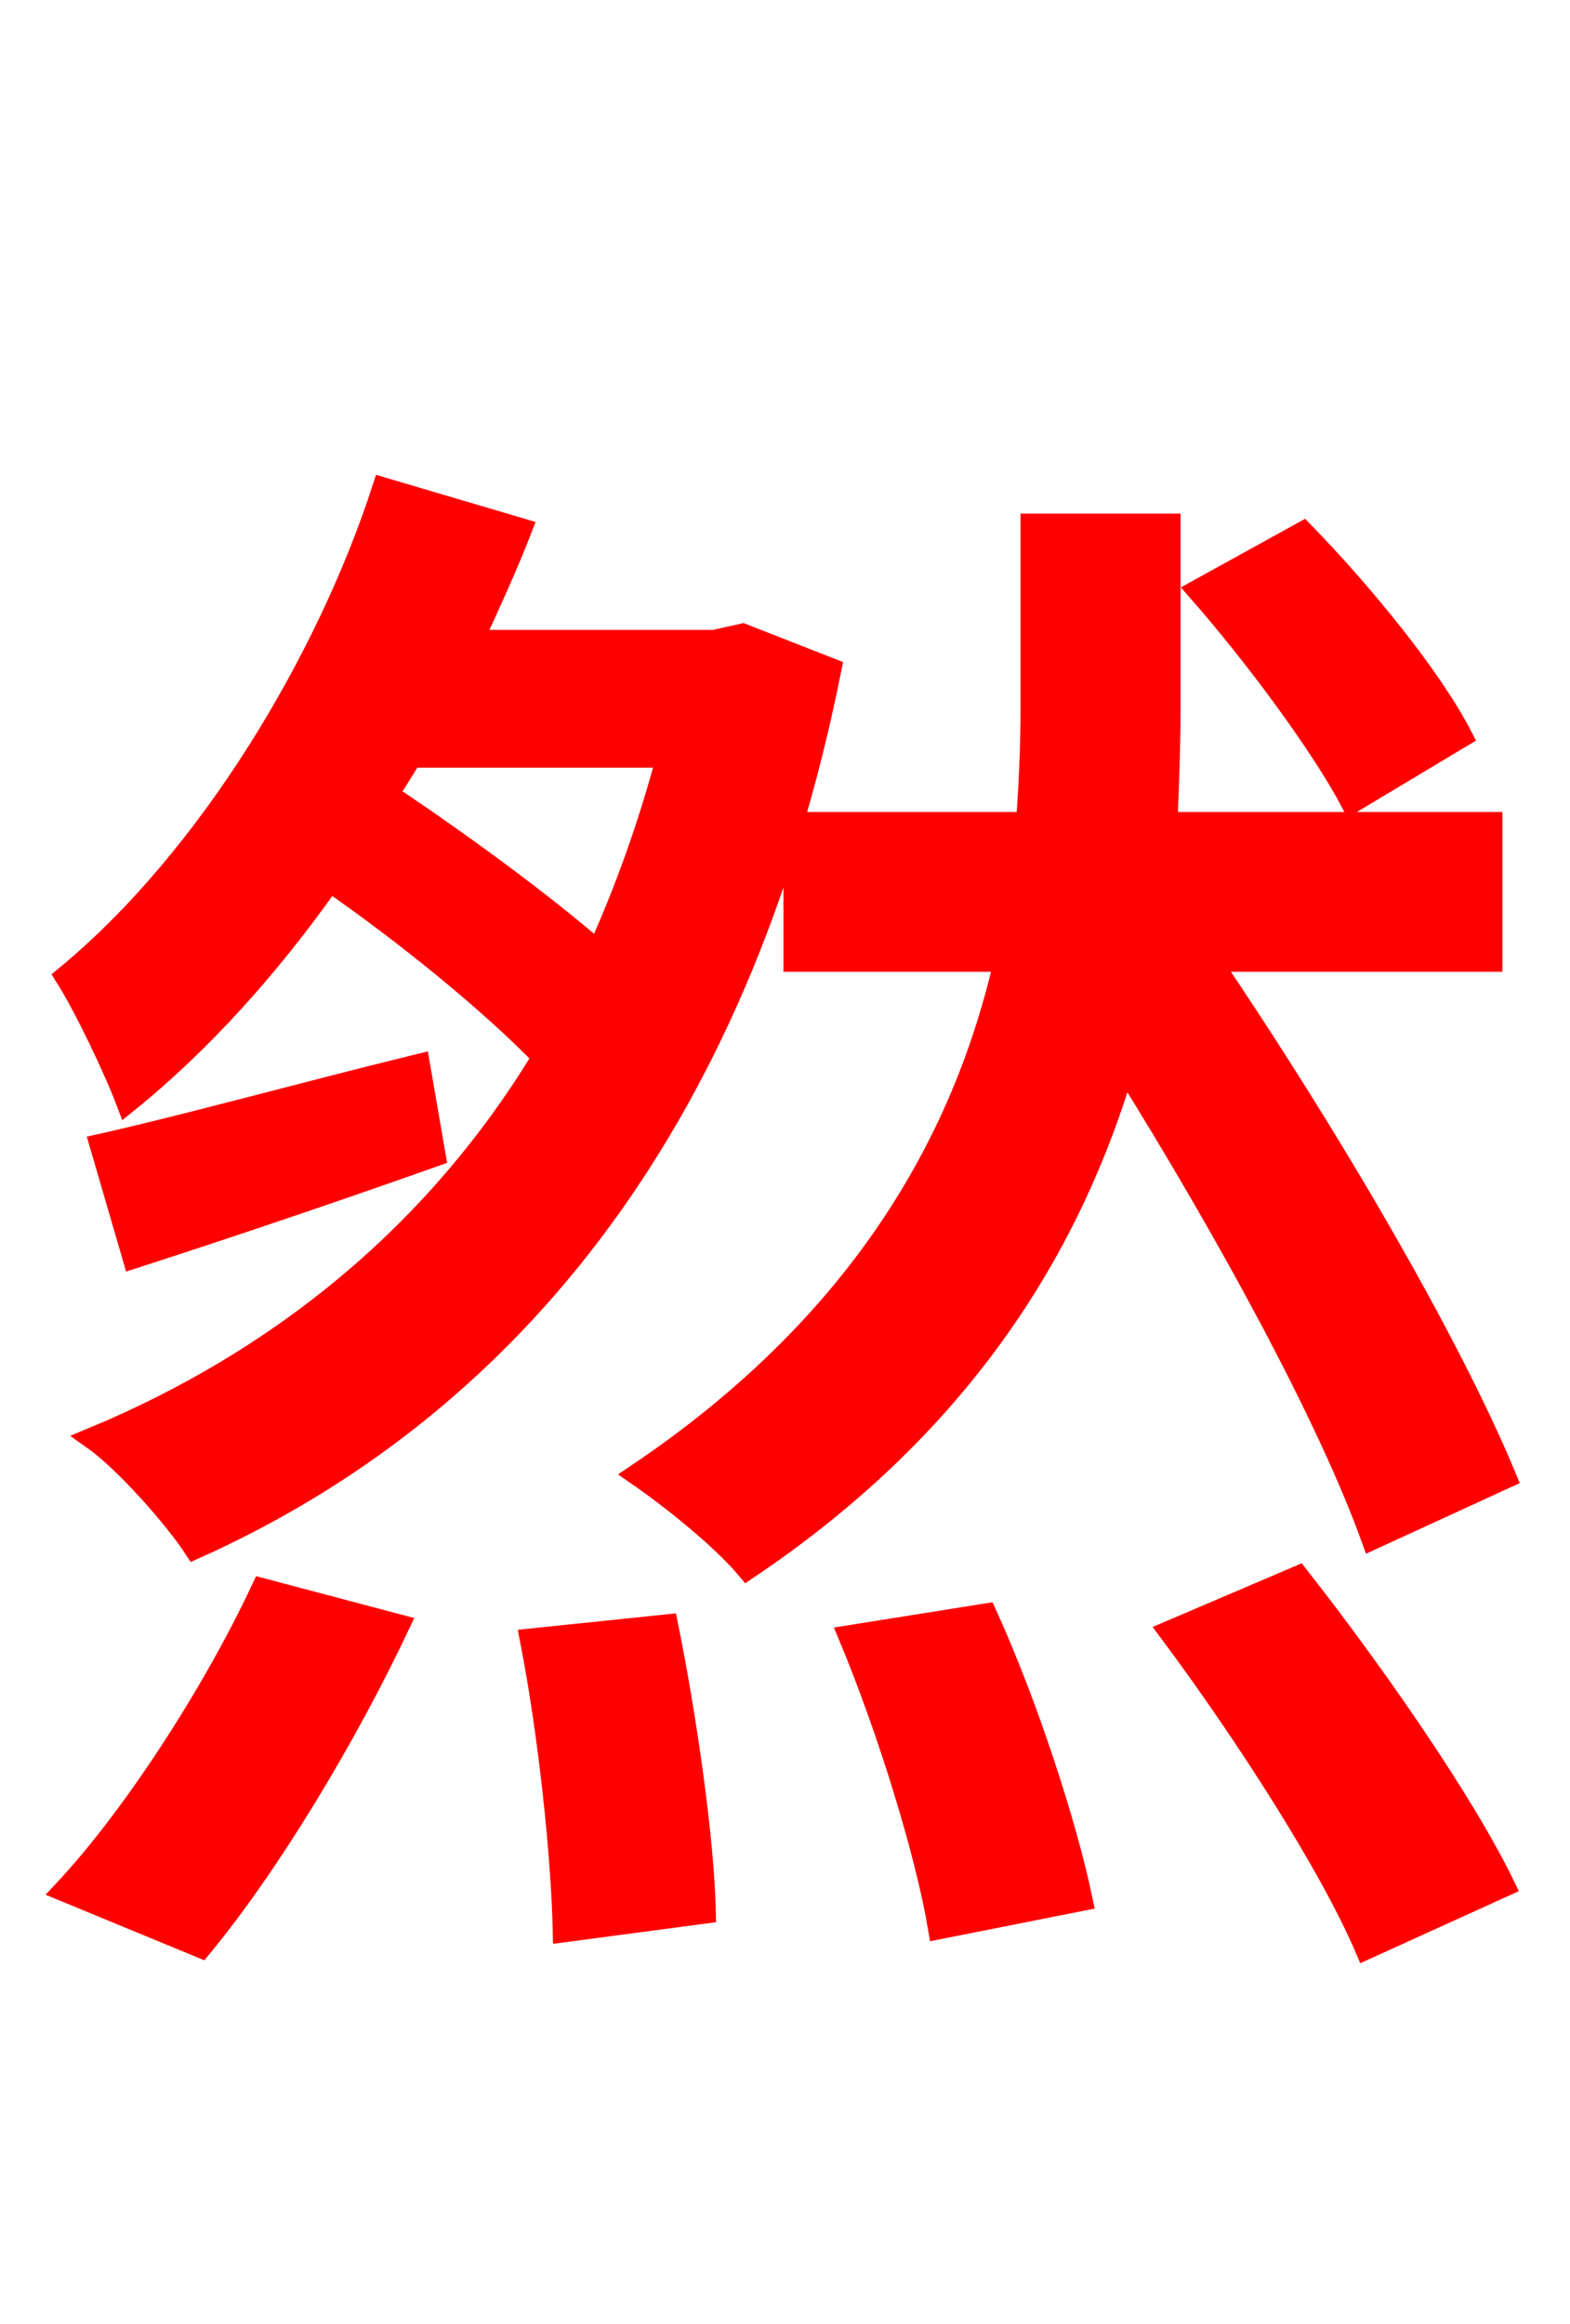 <svg xmlns="http://www.w3.org/2000/svg" xmlns:xlink="http://www.w3.org/1999/xlink" width="72" height="106.56"><path fill="red" stroke="red" d="M67.03 33.77C65.66 31.10 62.50 27.22 59.76 24.41L54.94 27.07C57.60 30.10 60.62 34.20 61.99 36.79ZM9.22 89.28C12.38 85.46 15.91 79.56 18.29 74.52L12.02 72.86C9.72 77.76 6.05 83.38 2.95 86.69ZM30.60 34.70C29.74 37.94 28.66 40.90 27.43 43.63C24.77 41.33 21.02 38.59 17.78 36.43C18.14 35.86 18.50 35.28 18.86 34.70ZM34.06 29.09L32.76 29.38L21.67 29.38C22.46 27.65 23.26 25.92 23.90 24.26L17.57 22.39C15.05 30.17 9.65 39.31 3.02 44.78C3.89 46.15 5.26 49.03 5.83 50.54C9.22 47.81 12.38 44.28 15.12 40.39C18.65 42.84 22.46 45.94 24.91 48.46C19.94 56.66 12.74 62.42 4.25 65.95C5.69 66.96 7.99 69.55 8.93 70.99C22.90 64.73 33.84 51.98 38.09 30.67ZM19.22 48.82C13.68 50.18 8.50 51.62 4.61 52.49L6.12 57.67C10.37 56.30 15.05 54.72 19.94 52.99ZM24.34 75.17C25.20 79.56 25.78 85.18 25.85 88.56L32.33 87.70C32.26 84.38 31.46 78.77 30.60 74.52ZM69.05 67.75C66.46 61.49 60.84 51.91 55.51 44.06L68.40 44.06L68.40 37.73L53.50 37.73C53.57 36.00 53.64 34.20 53.64 32.62L53.64 24.05L47.30 24.05L47.30 32.54C47.30 34.13 47.23 35.93 47.09 37.73L36.43 37.73L36.43 44.06L46.08 44.06C44.28 51.91 39.82 60.48 29.23 67.61C30.89 68.76 33.12 70.56 34.27 71.93C44.35 65.16 49.18 56.88 51.55 48.89C56.23 56.38 60.91 64.94 62.93 70.56ZM38.95 75.02C40.75 79.34 42.48 84.96 43.06 88.42L49.61 87.12C48.89 83.66 47.09 78.12 45.22 74.02ZM53.64 74.81C57.02 79.34 60.98 85.46 62.64 89.35L68.98 86.47C67.10 82.58 62.93 76.61 59.54 72.29Z"/></svg>
